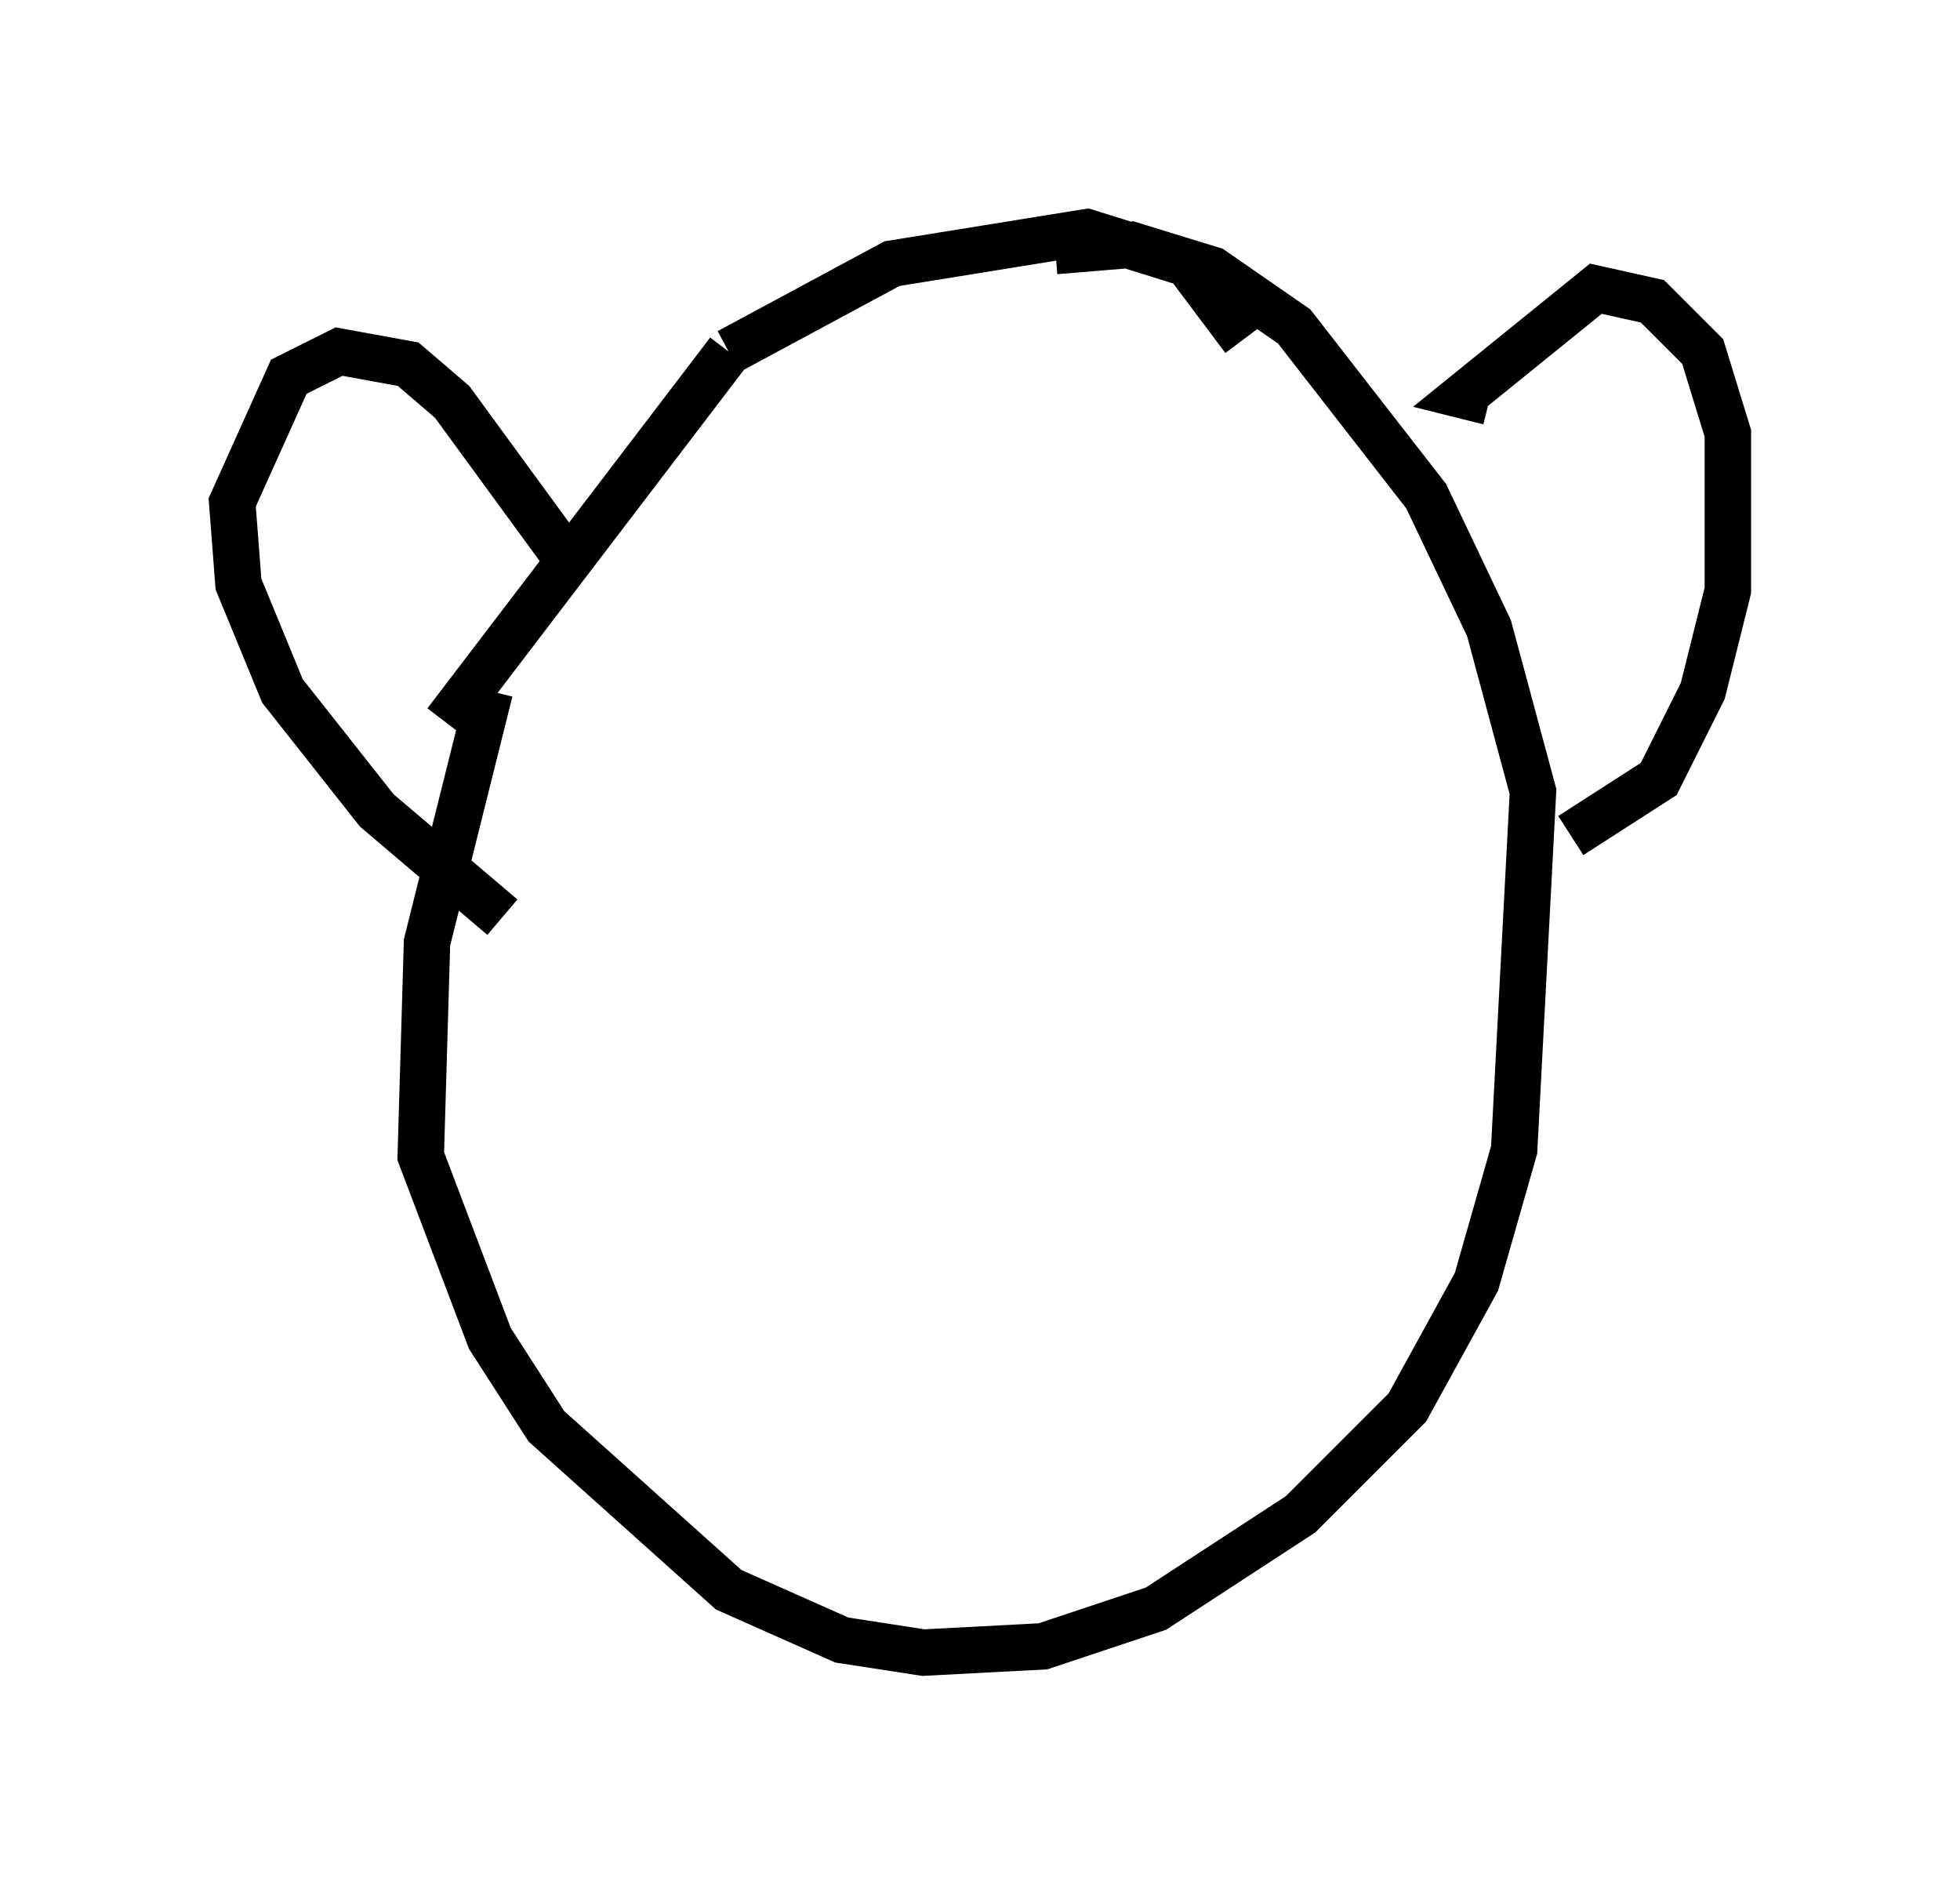 <?xml version="1.0" encoding="utf-8" ?>
<svg baseProfile="full" height="40.582" version="1.1" width="42.205" xmlns="http://www.w3.org/2000/svg" xmlns:ev="http://www.w3.org/2001/xml-events" xmlns:xlink="http://www.w3.org/1999/xlink"><defs /><rect fill="white" height="40.582" width="42.205" x="0" y="0" /><path d="M26.651, 7.977 m0.135, -0.677 l-1.218, -1.624 -2.165, -0.677 l-4.195, 0.677 -3.518, 1.894 m0.0, 0.0 l-6.089, 7.984 m0.947, -0.677 l-1.353, 5.413 -0.135, 4.601 l1.488, 3.924 1.218, 1.894 l3.924, 3.518 2.436, 1.083 l1.759, 0.271 2.571, -0.135 l2.436, -0.812 3.112, -2.03 l2.3, -2.3 1.488, -2.706 l0.812, -2.842 0.406, -7.713 l-0.947, -3.518 -1.353, -2.842 l-2.842, -3.654 -1.759, -1.218 l-1.759, -0.541 -1.624, 0.135 m-10.419, 6.766 l-2.571, -3.518 -0.947, -0.812 l-1.488, -0.271 -1.083, 0.541 l-1.218, 2.706 0.135, 1.759 l0.947, 2.3 2.03, 2.571 l2.706, 2.3 m21.245, -11.096 l-0.541, -0.135 2.842, -2.3 l1.218, 0.271 1.083, 1.083 l0.541, 1.759 0.0, 3.383 l-0.541, 2.165 -0.947, 1.894 l-1.894, 1.218 m-0.406, 0.406 l0.0, 0.0 m-18.268, 8.931 " fill="none" stroke="black" stroke-width="1" /></svg>